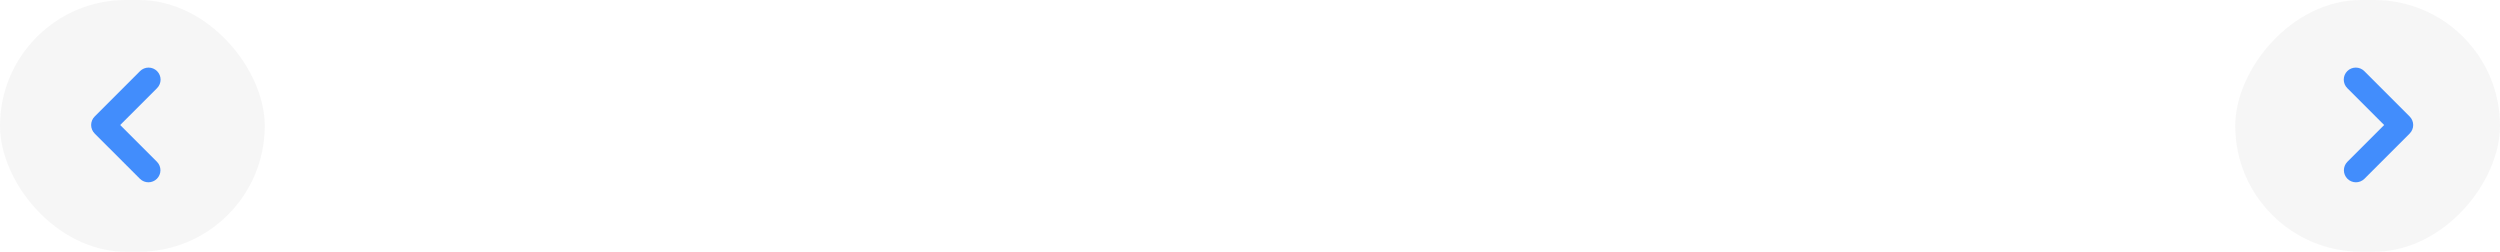 <svg width="576" height="58" viewBox="0 0 576 58" fill="none" xmlns="http://www.w3.org/2000/svg">
<g clip-path="url(#clip0_793_383)">
<rect width="61" height="58" rx="29" transform="matrix(1 0 0 -1 515 58)" fill="#444444" fill-opacity="0.05"/>
<path fill-rule="evenodd" clip-rule="evenodd" d="M555.189 30.763C555.708 30.243 556 29.539 556 28.804C556 28.069 555.708 27.364 555.189 26.844L544.734 16.385C544.213 15.865 543.508 15.573 542.772 15.573C542.037 15.573 541.332 15.866 540.812 16.386C540.292 16.906 540 17.612 540 18.347C540 19.082 540.293 19.788 540.813 20.308L549.309 28.804L540.813 37.3C540.307 37.823 540.028 38.523 540.033 39.25C540.039 39.977 540.331 40.673 540.845 41.187C541.358 41.701 542.054 41.993 542.781 42C543.508 42.007 544.208 41.727 544.732 41.222L555.191 30.765L555.189 30.763Z" fill="#428DFC"/>
</g>
<g clip-path="url(#clip1_793_383)">
<rect x="61" y="58" width="61" height="58" rx="29" transform="rotate(180 61 58)" fill="#444444" fill-opacity="0.05"/>
<path fill-rule="evenodd" clip-rule="evenodd" d="M21.811 30.763C21.292 30.243 21 29.539 21 28.804C21 28.069 21.292 27.364 21.811 26.844L32.267 16.385C32.787 15.865 33.492 15.573 34.228 15.573C34.963 15.573 35.668 15.866 36.188 16.386C36.708 16.906 37 17.612 37 18.347C37 19.082 36.708 19.788 36.187 20.308L27.691 28.804L36.187 37.3C36.693 37.823 36.972 38.523 36.967 39.25C36.961 39.977 36.669 40.673 36.155 41.187C35.642 41.701 34.946 41.993 34.219 42C33.492 42.007 32.791 41.727 32.268 41.222L21.809 30.765L21.811 30.763Z" fill="#428DFC"/>
</g>
<defs>
<clipPath id="clip0_793_383">
<rect width="61" height="58" rx="29" transform="matrix(1 0 0 -1 515 58)" fill="white"/>
</clipPath>
<clipPath id="clip1_793_383">
<rect x="61" y="58" width="61" height="58" rx="29" transform="rotate(180 61 58)" fill="white"/>
</clipPath>
</defs>
</svg>
